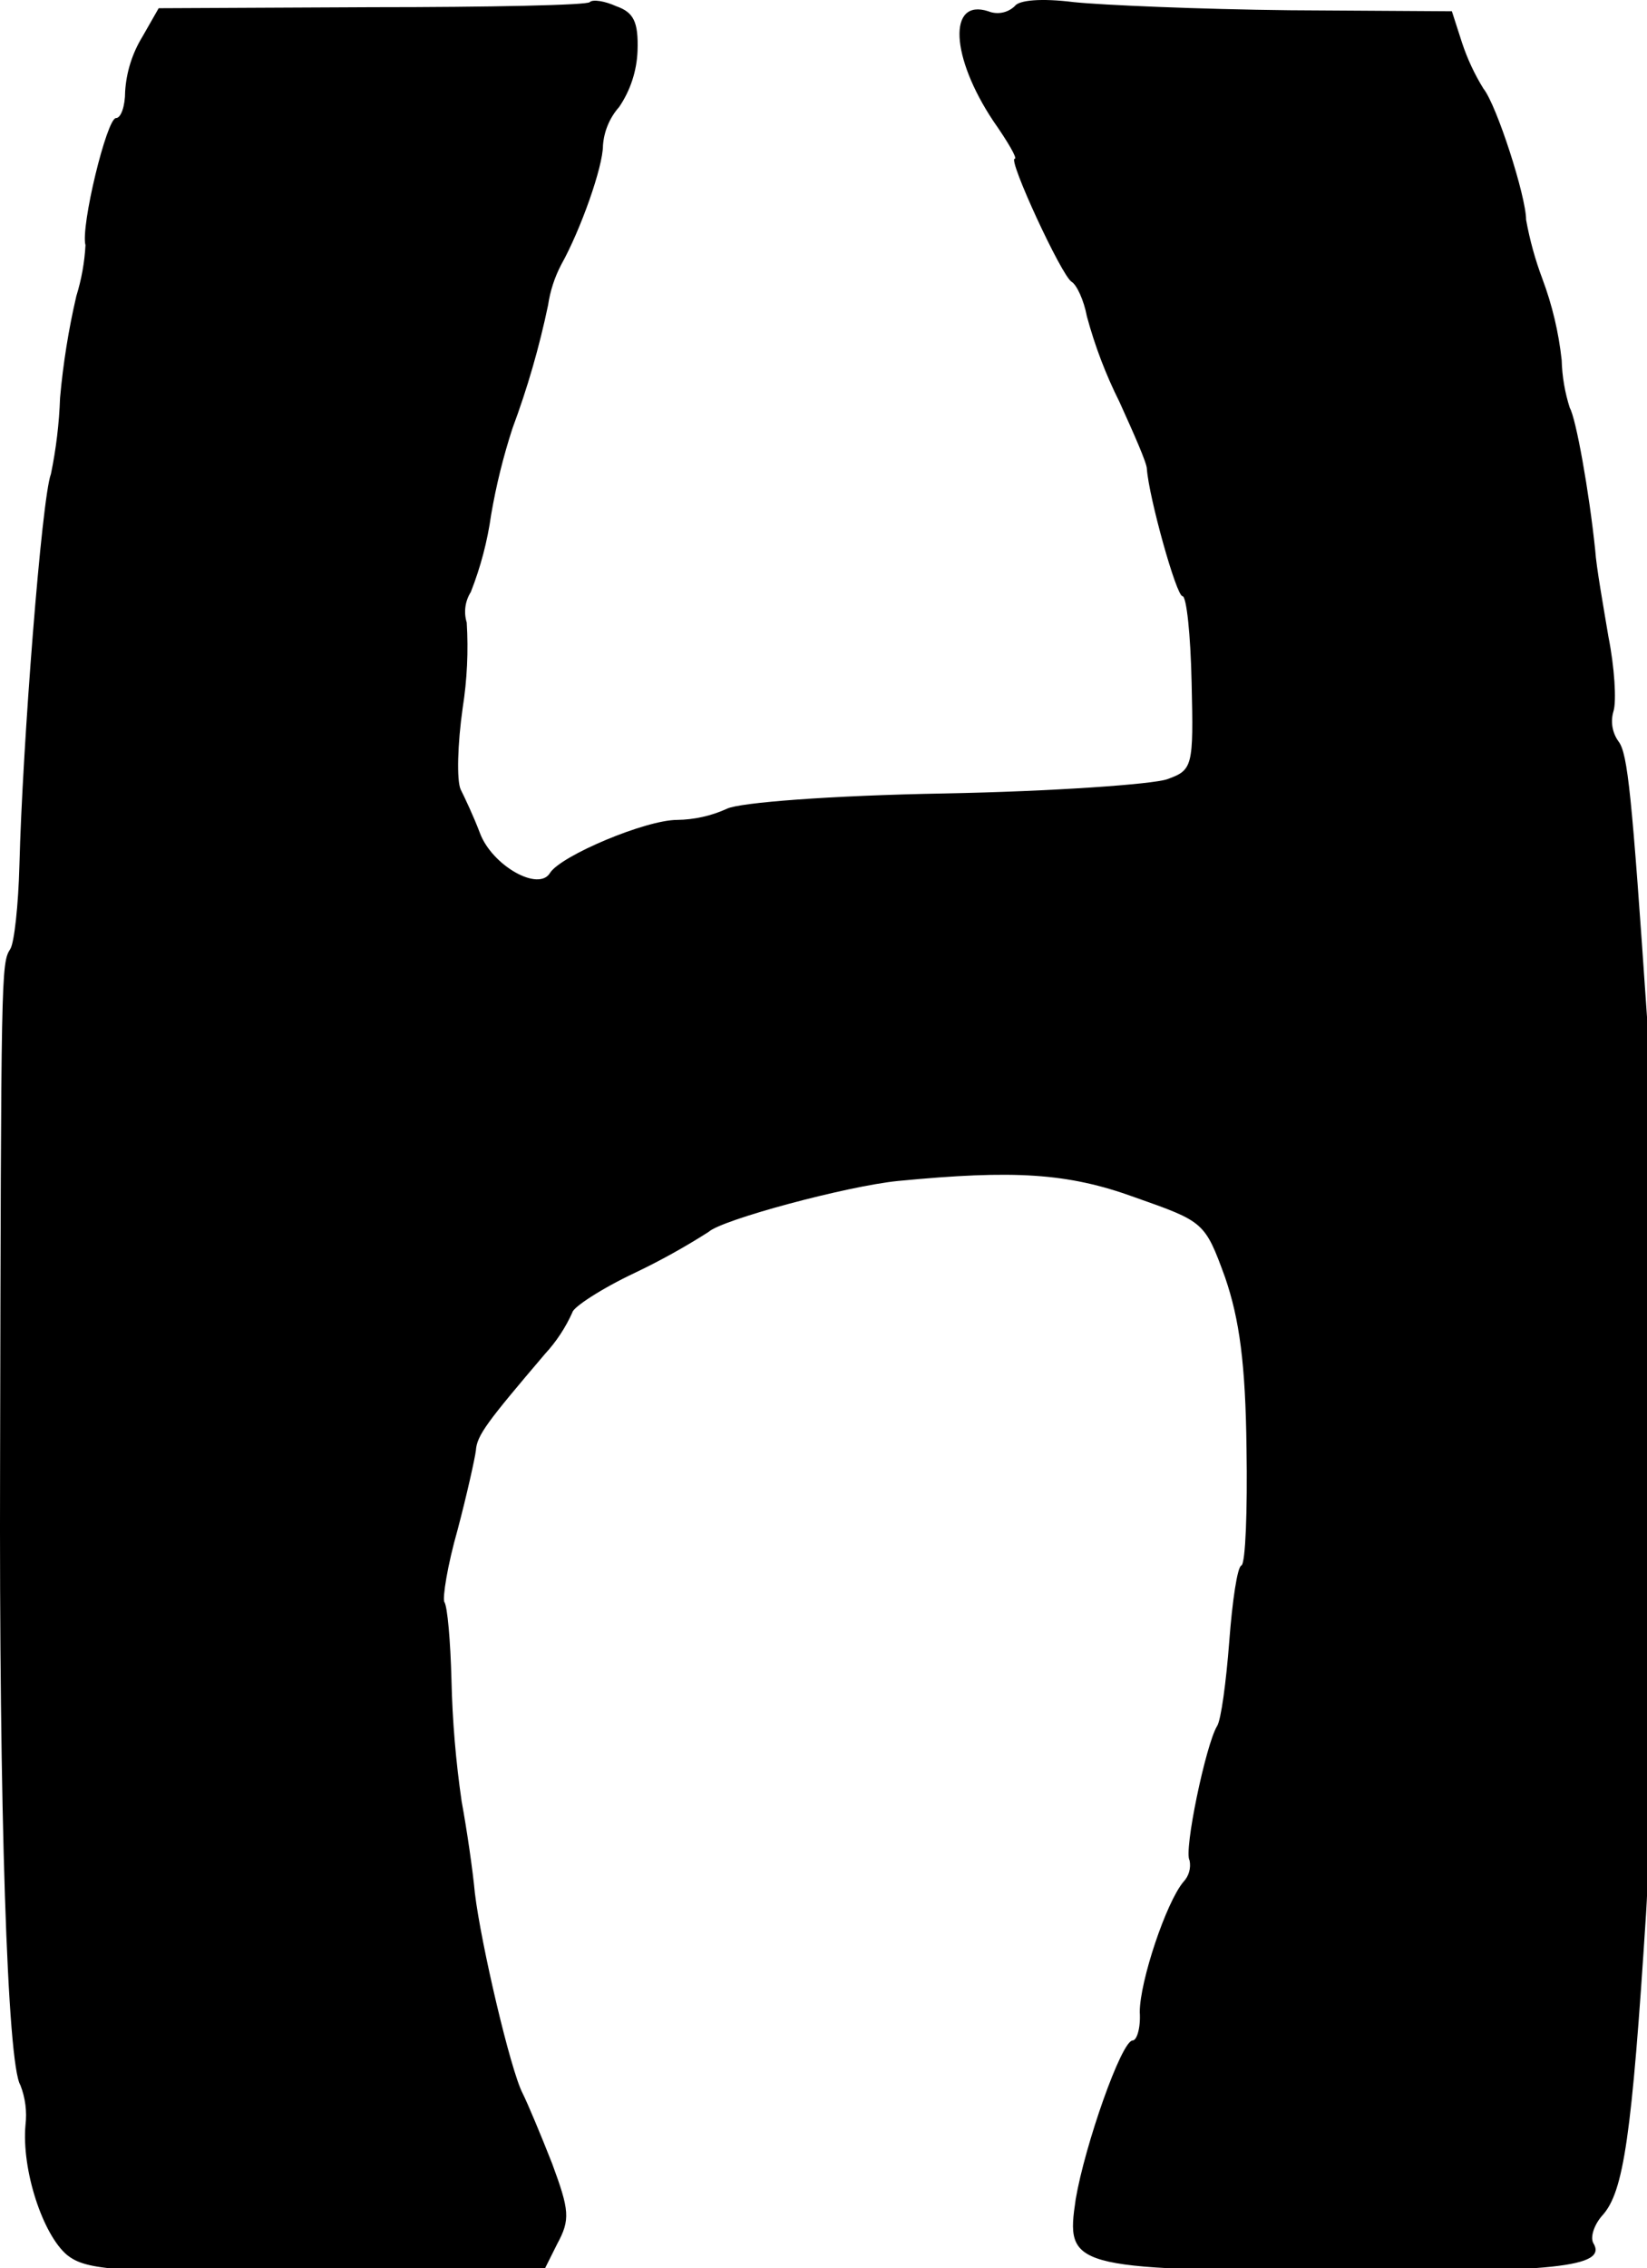 <?xml version="1.0" ?>
<svg xmlns="http://www.w3.org/2000/svg" version="1.1" width="162" height="223">
  <defs/>
  <g>
    <path d="M 58.008 0.208 C 57.808 0.508 48.108 0.708 36.608 0.708 L 15.608 0.808 L 14.008 3.608 C 13.008 5.242 12.425 7.096 12.308 9.008 C 12.308 10.408 11.908 11.608 11.408 11.608 C 10.508 11.608 7.908 22.308 8.408 24.108 C 8.315 25.805 8.012 27.485 7.508 29.108 C 6.742 32.4 6.208 35.742 5.908 39.108 C 5.819 41.629 5.518 44.138 5.008 46.608 C 4.108 48.908 2.208 73.308 1.908 85.108 C 1.808 88.908 1.408 92.708 1.008 93.308 C 0.108 94.708 0.108 95.508 0.008 144.108 C -0.092 177.708 0.708 202.908 2.008 205.008 C 2.491 206.248 2.663 207.587 2.508 208.908 C 2.108 213.308 4.208 219.708 6.608 221.708 C 8.508 223.208 11.308 223.408 31.108 223.408 L 53.408 223.408 L 54.808 220.608 C 56.108 218.208 56.008 217.308 54.308 212.708 C 53.208 209.908 51.908 206.808 51.408 205.808 C 50.208 203.508 47.308 191.108 46.708 186.108 C 46.508 183.908 45.908 179.808 45.408 177.108 C 44.834 173.165 44.5 169.191 44.408 165.208 C 44.308 161.308 44.008 157.908 43.708 157.508 C 43.508 157.108 44.008 153.908 45.008 150.408 C 45.908 147.008 46.708 143.408 46.808 142.608 C 46.908 141.108 47.908 139.808 53.608 133.108 C 54.725 131.897 55.636 130.512 56.308 129.008 C 56.408 128.508 59.108 126.708 62.508 125.108 C 64.988 123.923 67.392 122.587 69.708 121.108 C 71.008 119.908 83.308 116.608 88.308 116.108 C 99.708 115.008 105.008 115.308 111.608 117.708 C 118.408 120.108 118.508 120.108 120.508 125.608 C 121.908 129.708 122.508 134.008 122.608 142.408 C 122.708 148.508 122.508 153.708 122.108 153.908 C 121.708 154.008 121.208 157.408 120.908 161.408 C 120.608 165.308 120.108 169.108 119.708 169.708 C 118.608 171.508 116.408 182.008 117.008 182.908 C 117.16 183.664 116.937 184.447 116.408 185.008 C 114.708 187.008 112.108 194.808 112.108 197.808 C 112.208 199.408 111.808 200.608 111.408 200.608 C 110.308 200.608 106.708 210.908 105.808 216.208 C 104.808 222.908 105.308 223.108 131.208 223.308 C 152.808 223.408 158.208 222.908 156.708 220.508 C 156.408 219.908 156.808 218.708 157.608 217.808 C 159.708 215.508 160.508 210.008 161.908 188.108 C 162.708 176.108 162.808 111.408 162.008 100.108 C 160.508 78.108 160.108 74.108 159.208 72.908 C 158.579 72.042 158.394 70.931 158.708 69.908 C 159.008 68.908 158.808 65.608 158.208 62.608 C 157.708 59.608 157.008 55.708 156.908 54.108 C 156.308 48.308 155.008 41.108 154.408 40.108 C 153.92 38.587 153.651 37.005 153.608 35.408 C 153.312 32.672 152.674 29.985 151.708 27.408 C 151.001 25.527 150.466 23.586 150.108 21.608 C 150.108 19.308 147.208 10.308 145.908 8.708 C 145.036 7.295 144.331 5.785 143.808 4.208 L 142.808 1.108 L 126.808 1.008 C 118.008 0.908 108.508 0.508 105.608 0.208 C 102.408 -0.192 100.208 0.008 99.808 0.608 C 99.114 1.269 98.098 1.465 97.208 1.108 C 93.208 -0.192 93.508 5.608 97.708 11.908 C 99.108 13.908 100.108 15.608 99.808 15.608 C 99.108 15.608 104.408 27.108 105.408 27.708 C 105.908 28.008 106.608 29.508 106.908 31.108 C 107.691 34.008 108.763 36.822 110.108 39.508 C 111.508 42.608 112.808 45.508 112.808 46.108 C 113.008 48.908 115.708 58.608 116.308 58.608 C 116.708 58.608 117.108 62.408 117.208 67.108 C 117.408 75.408 117.308 75.708 114.808 76.608 C 113.408 77.108 103.508 77.808 92.908 78.008 C 81.608 78.208 72.708 78.908 71.508 79.508 C 69.969 80.211 68.3 80.585 66.608 80.608 C 63.508 80.608 55.208 84.108 54.108 85.808 C 53.008 87.708 48.408 85.108 47.208 81.908 C 46.608 80.308 45.708 78.408 45.308 77.608 C 44.908 76.708 45.008 73.108 45.508 69.608 C 45.945 66.831 46.08 64.014 45.908 61.208 C 45.597 60.198 45.743 59.102 46.308 58.208 C 47.272 55.762 47.943 53.211 48.308 50.608 C 48.801 47.728 49.503 44.887 50.408 42.108 C 51.877 38.168 53.047 34.123 53.908 30.008 C 54.112 28.611 54.552 27.258 55.208 26.008 C 57.108 22.608 59.308 16.408 59.308 14.308 C 59.409 12.9 59.971 11.564 60.908 10.508 C 62.01 8.879 62.633 6.973 62.708 5.008 C 62.808 2.108 62.308 1.208 60.608 0.608 C 59.508 0.108 58.308 -0.092 58.008 0.208" stroke-width="1.0" fill="rgb(0, 0, 0)" opacity="1.0"/>
  </g>
</svg>
